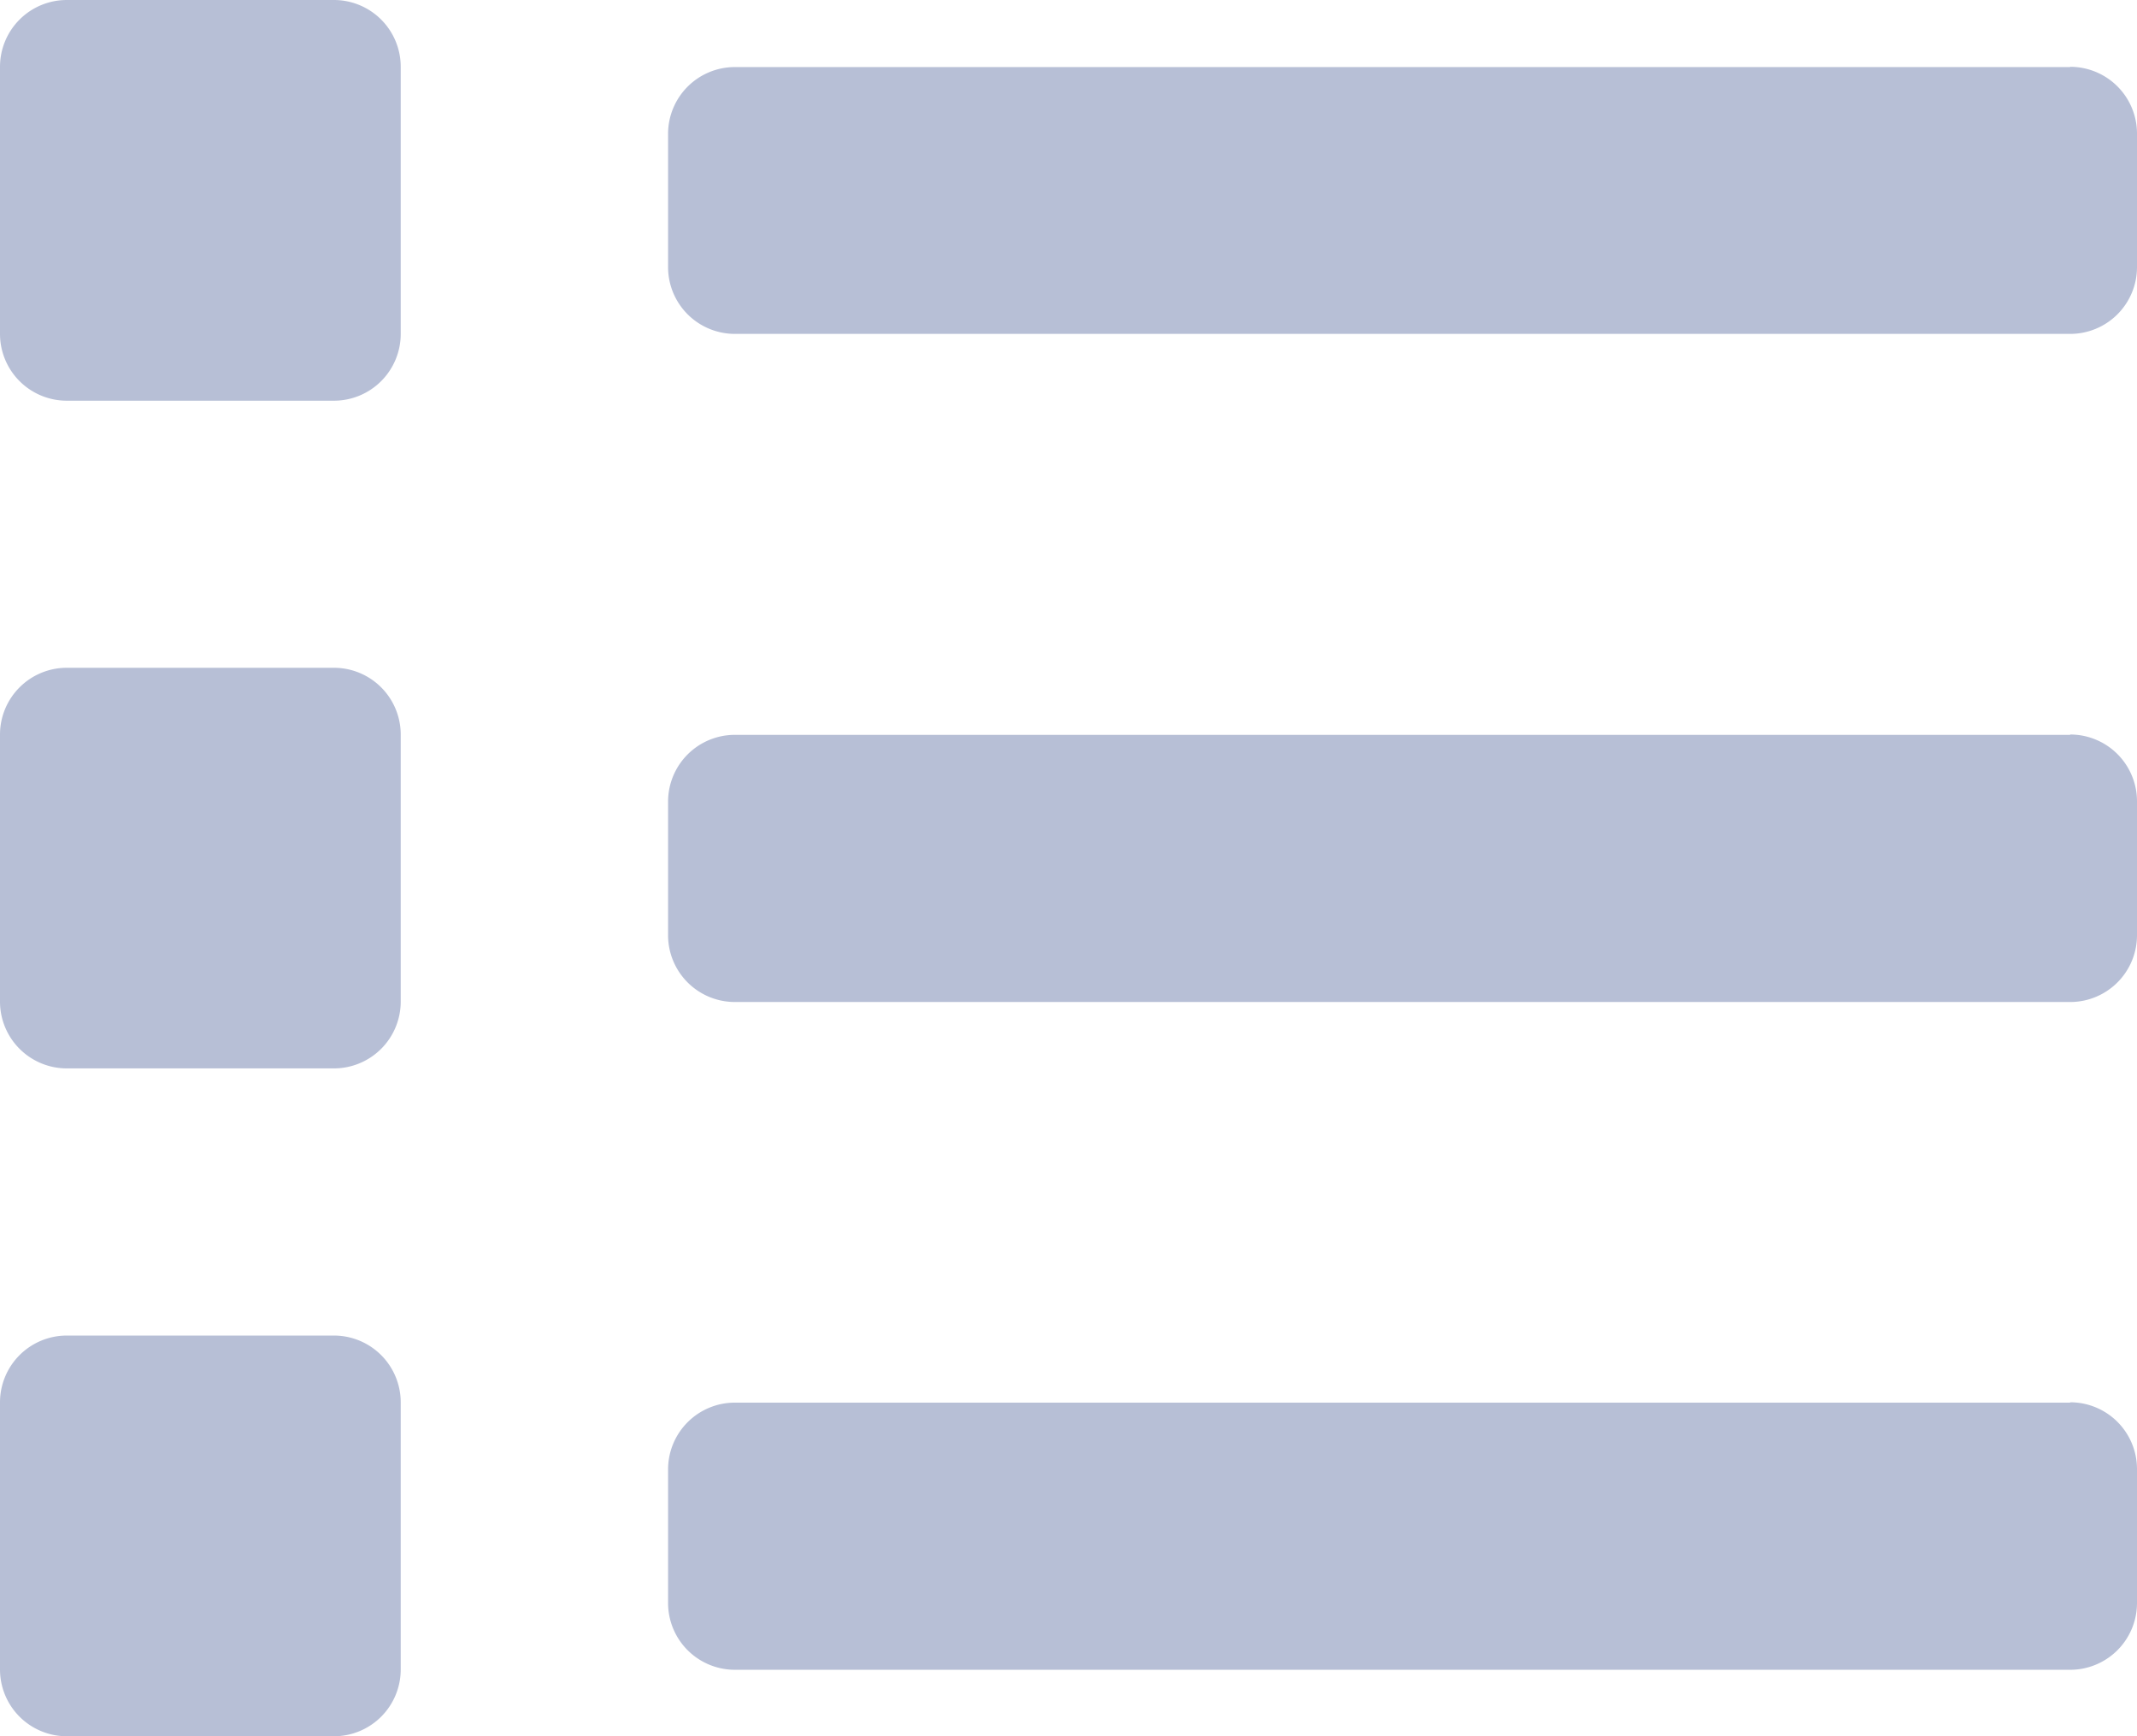<svg xmlns="http://www.w3.org/2000/svg" width="25.299" height="20.555" viewBox="0 0 25.299 20.555">
  <path id="Icon_awesome-list" data-name="Icon awesome-list" d="M3.953,19.187H.791A.791.791,0,0,0,0,19.977V23.14a.791.791,0,0,0,.791.791H3.953a.791.791,0,0,0,.791-.791V19.977A.791.791,0,0,0,3.953,19.187Zm0-15.812H.791A.791.791,0,0,0,0,4.166V7.328a.791.791,0,0,0,.791.791H3.953a.791.791,0,0,0,.791-.791V4.166A.791.791,0,0,0,3.953,3.375Zm0,7.906H.791A.791.791,0,0,0,0,12.071v3.162a.791.791,0,0,0,.791.791H3.953a.791.791,0,0,0,.791-.791V12.071A.791.791,0,0,0,3.953,11.281Zm20.555,8.7H8.7a.791.791,0,0,0-.791.791v1.581a.791.791,0,0,0,.791.791H24.508a.791.791,0,0,0,.791-.791V20.768A.791.791,0,0,0,24.508,19.977Zm0-15.812H8.7a.791.791,0,0,0-.791.791V6.537a.791.791,0,0,0,.791.791H24.508a.791.791,0,0,0,.791-.791V4.956A.791.791,0,0,0,24.508,4.166Zm0,7.906H8.7a.791.791,0,0,0-.791.791v1.581a.791.791,0,0,0,.791.791H24.508a.791.791,0,0,0,.791-.791V12.862A.791.791,0,0,0,24.508,12.071Z" transform="translate(0 -3.375)" fill="#b7bfd6"/>
</svg>
